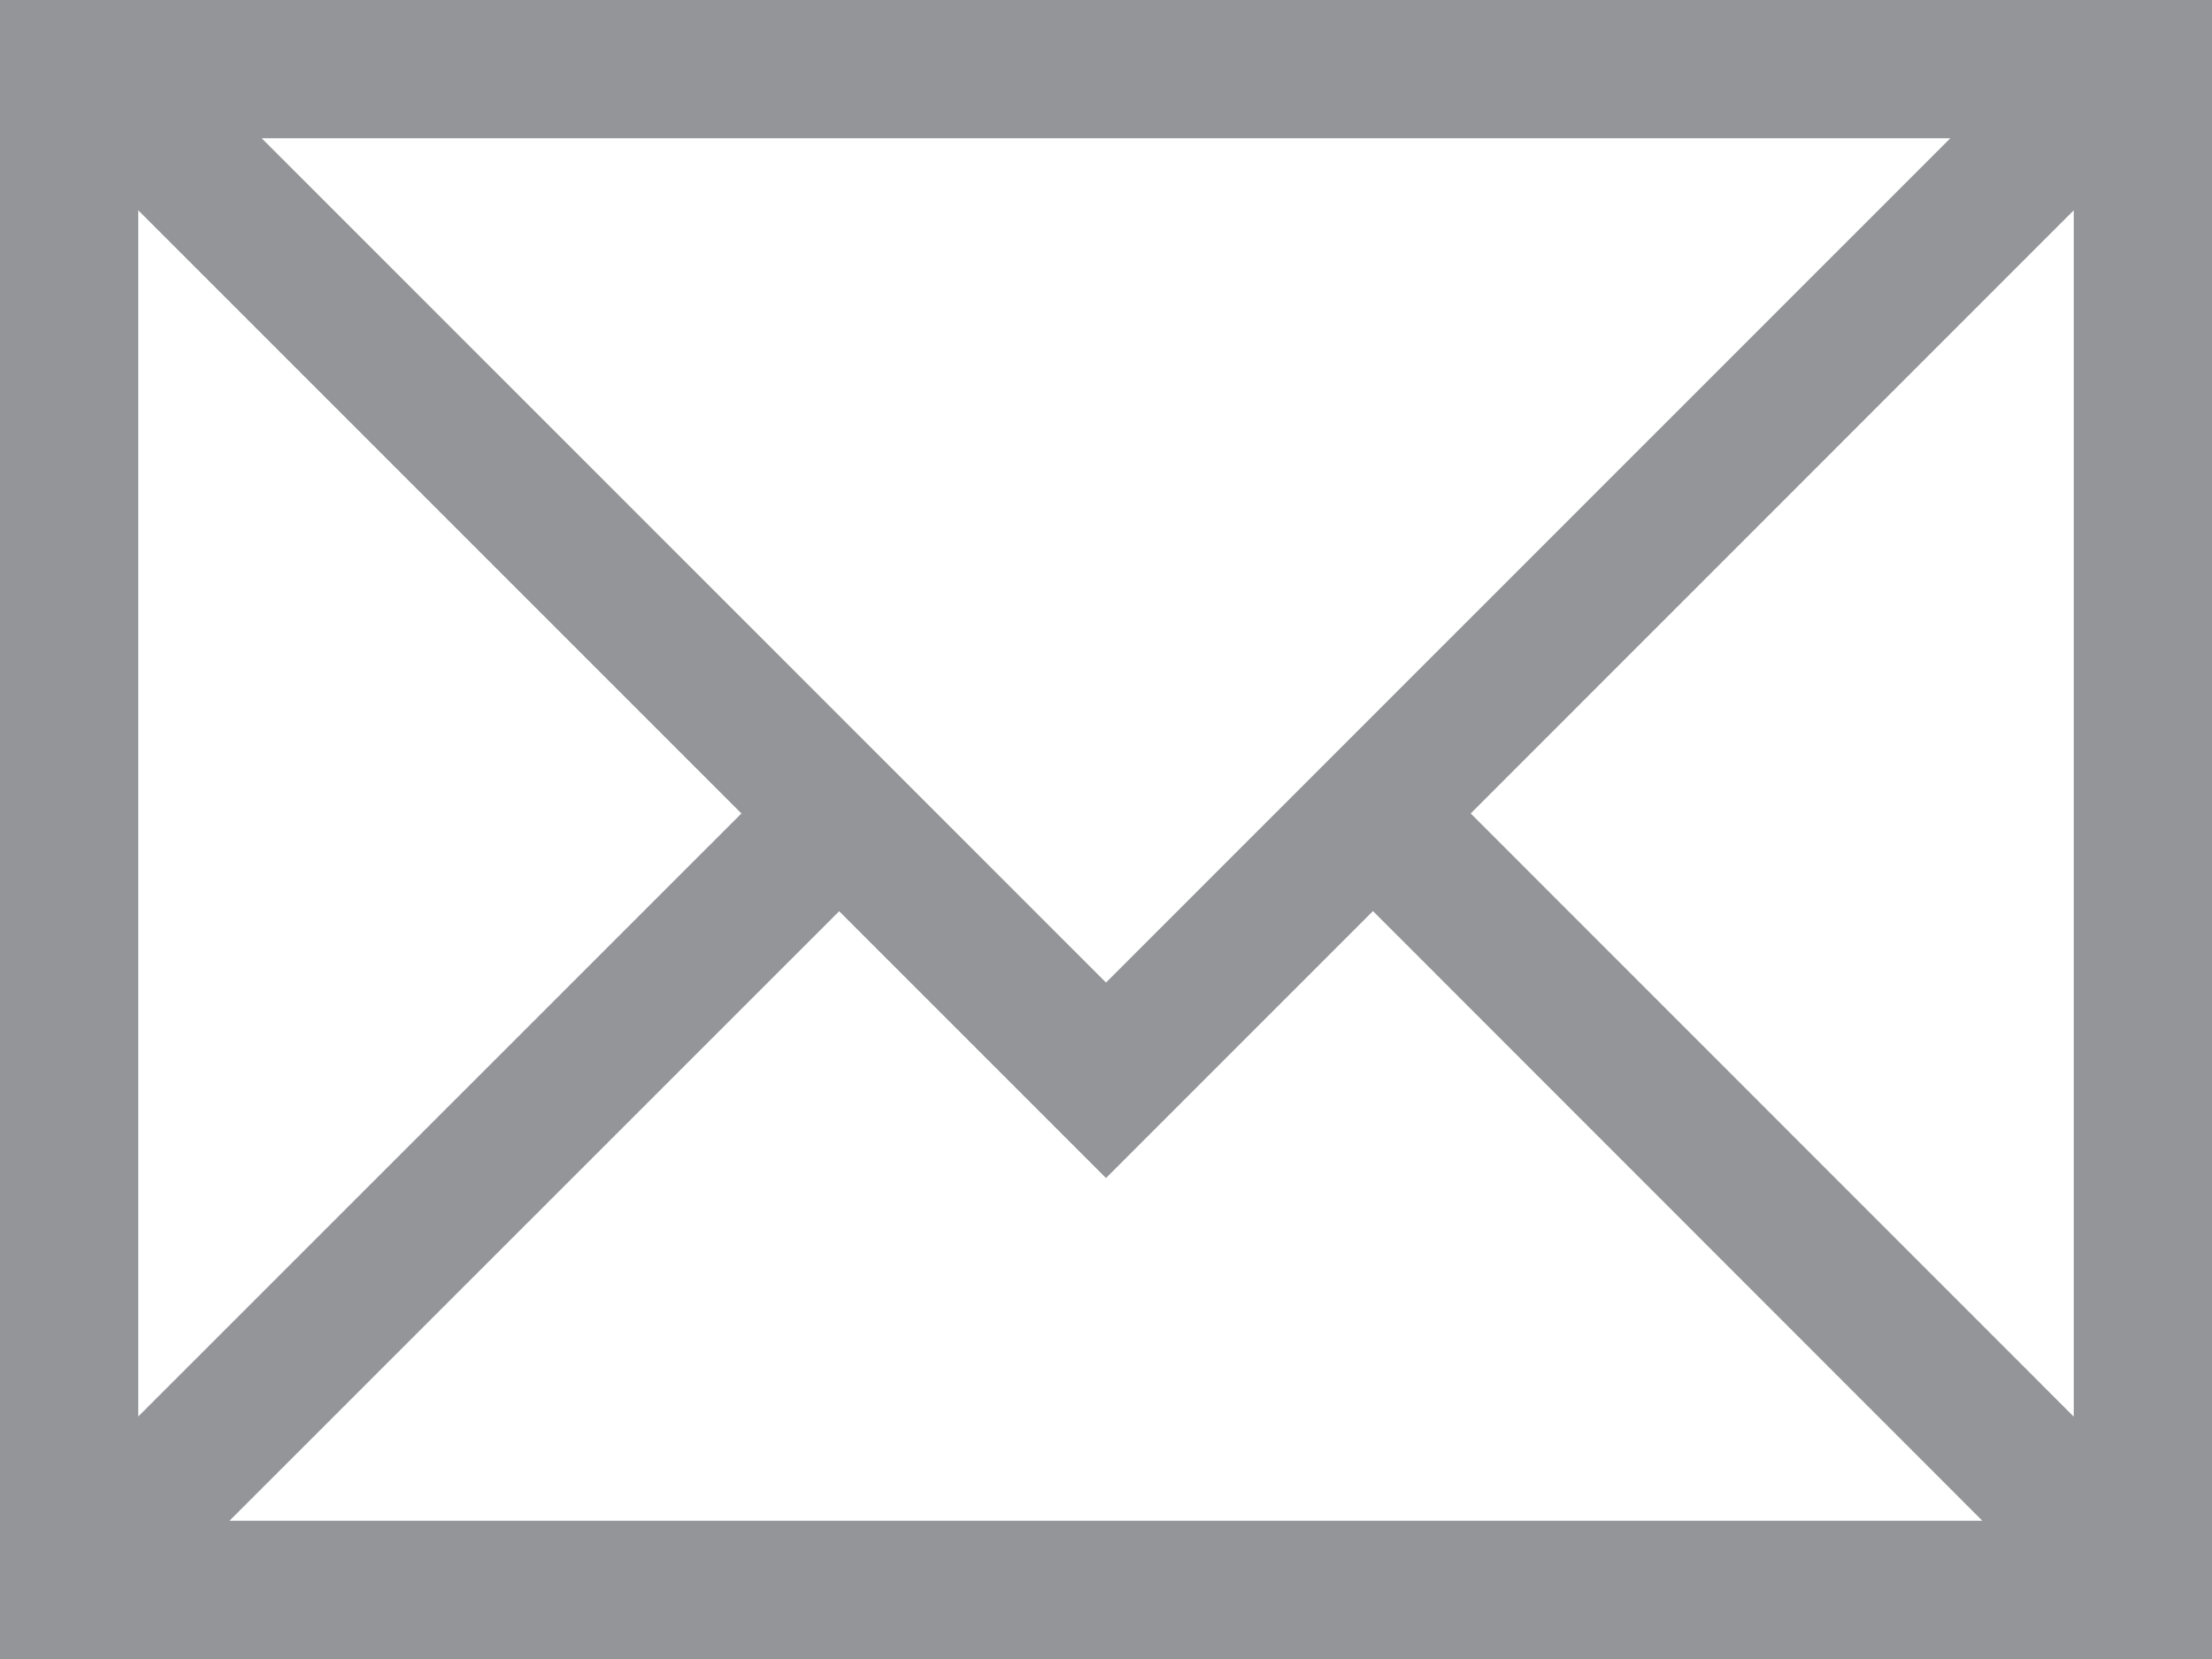﻿<?xml version="1.0" encoding="utf-8"?>
<!-- Generator: Adobe Illustrator 14.0.0, SVG Export Plug-In  -->
<!DOCTYPE svg PUBLIC "-//W3C//DTD SVG 1.1//EN" "http://www.w3.org/Graphics/SVG/1.1/DTD/svg11.dtd">
<svg version="1.1"
	 xmlns="http://www.w3.org/2000/svg" xmlns:xlink="http://www.w3.org/1999/xlink" xmlns:a="http://ns.adobe.com/AdobeSVGViewerExtensions/3.0/"
	 x="0px" y="0px" width="16px" height="12px" viewBox="0 0 16 12" enable-background="new 0 0 16 12" xml:space="preserve">
<defs>
</defs>
<path fill="#939598" d="M0,0v12h16V0H0z M15,10.247l-4.362-4.363L15,1.521V10.247z M8,8.521l1.931-1.931L14.339,11H1.66l4.41-4.409
	L8,8.521z M14.107,1L8,7.107L1.893,1H14.107z M5.363,5.884L1,10.246V1.521L5.363,5.884z"/>
</svg>
